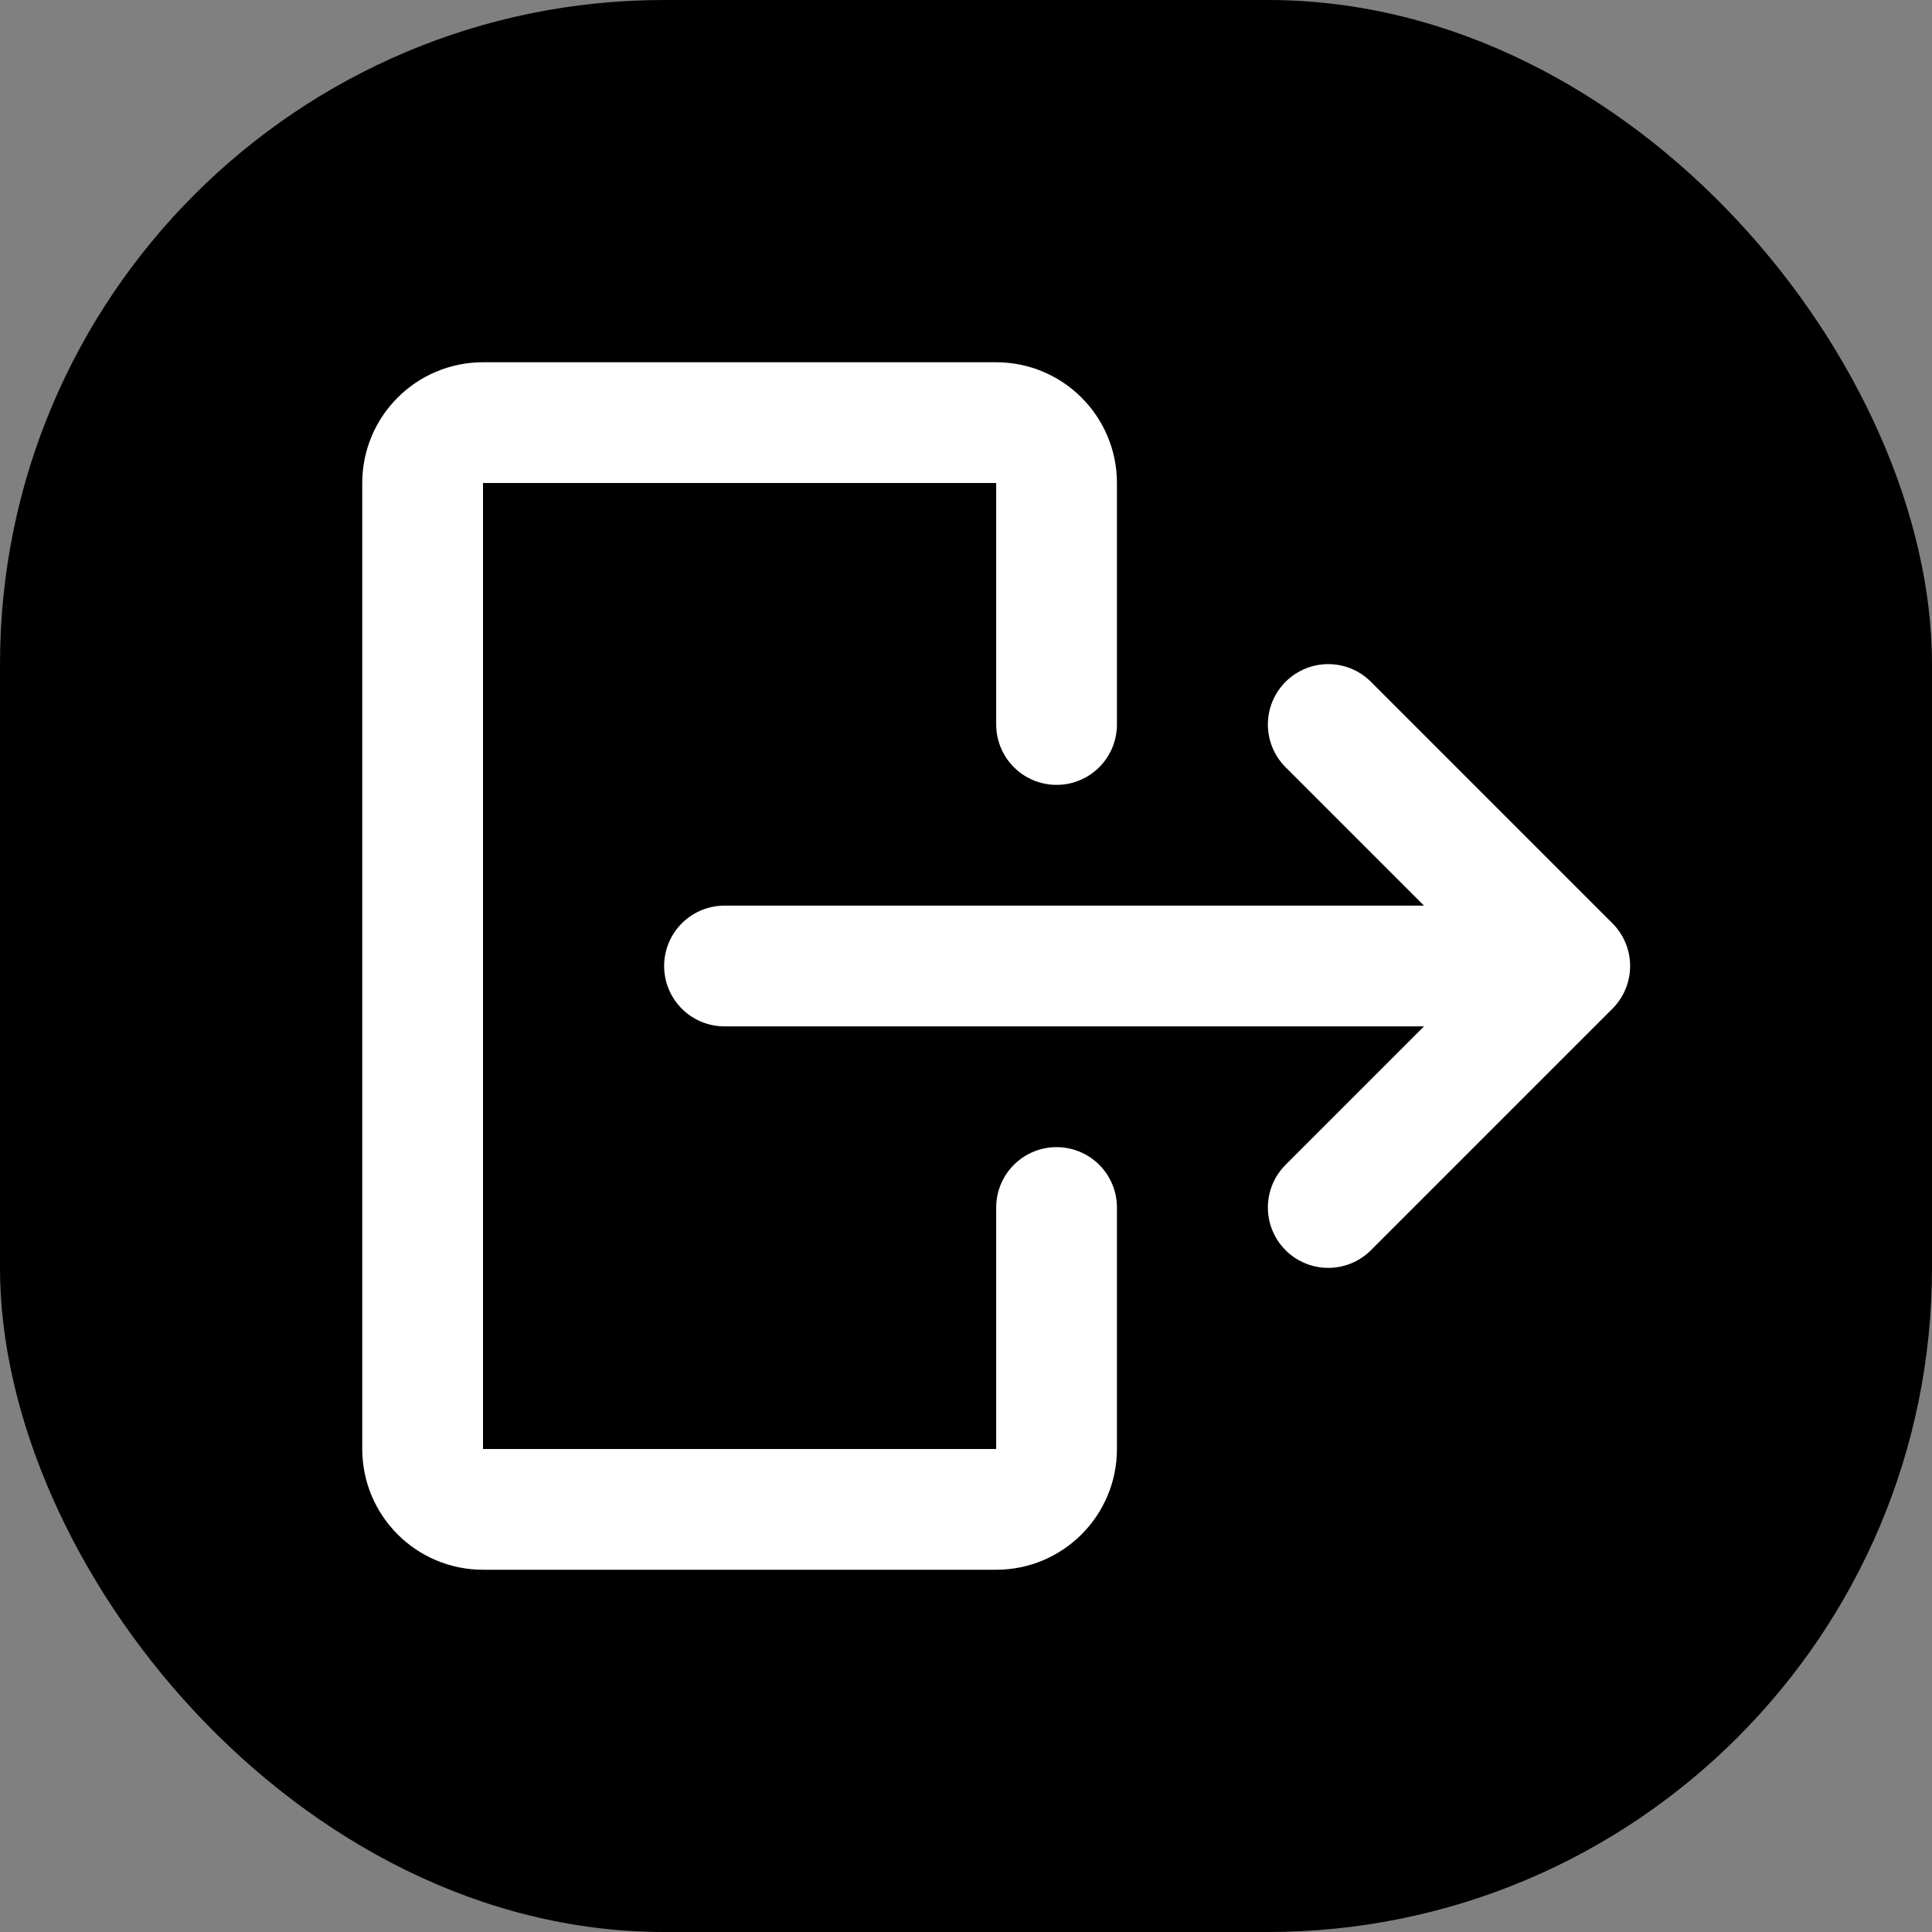 <svg width="32" height="32" viewBox="0 0 32 32" fill="none" xmlns="http://www.w3.org/2000/svg">
<rect x="0" y="0" width="32" height="32" fill="#808080" stroke="none"/>
<rect width="32" height="32" rx="11" fill="black"/>
<path d="M22 12L26 16M26 16L22 20M26 16L12 16M17.5 20L17.5 24C17.5 24.552 17.052 25 16.5 25L8 25C7.448 25 7 24.552 7 24L7 8C7 7.448 7.448 7 8 7L16.5 7C17.052 7 17.5 7.448 17.5 8L17.5 12" stroke="white" stroke-width="2" stroke-linecap="round" stroke-linejoin="round"/>
</svg>
